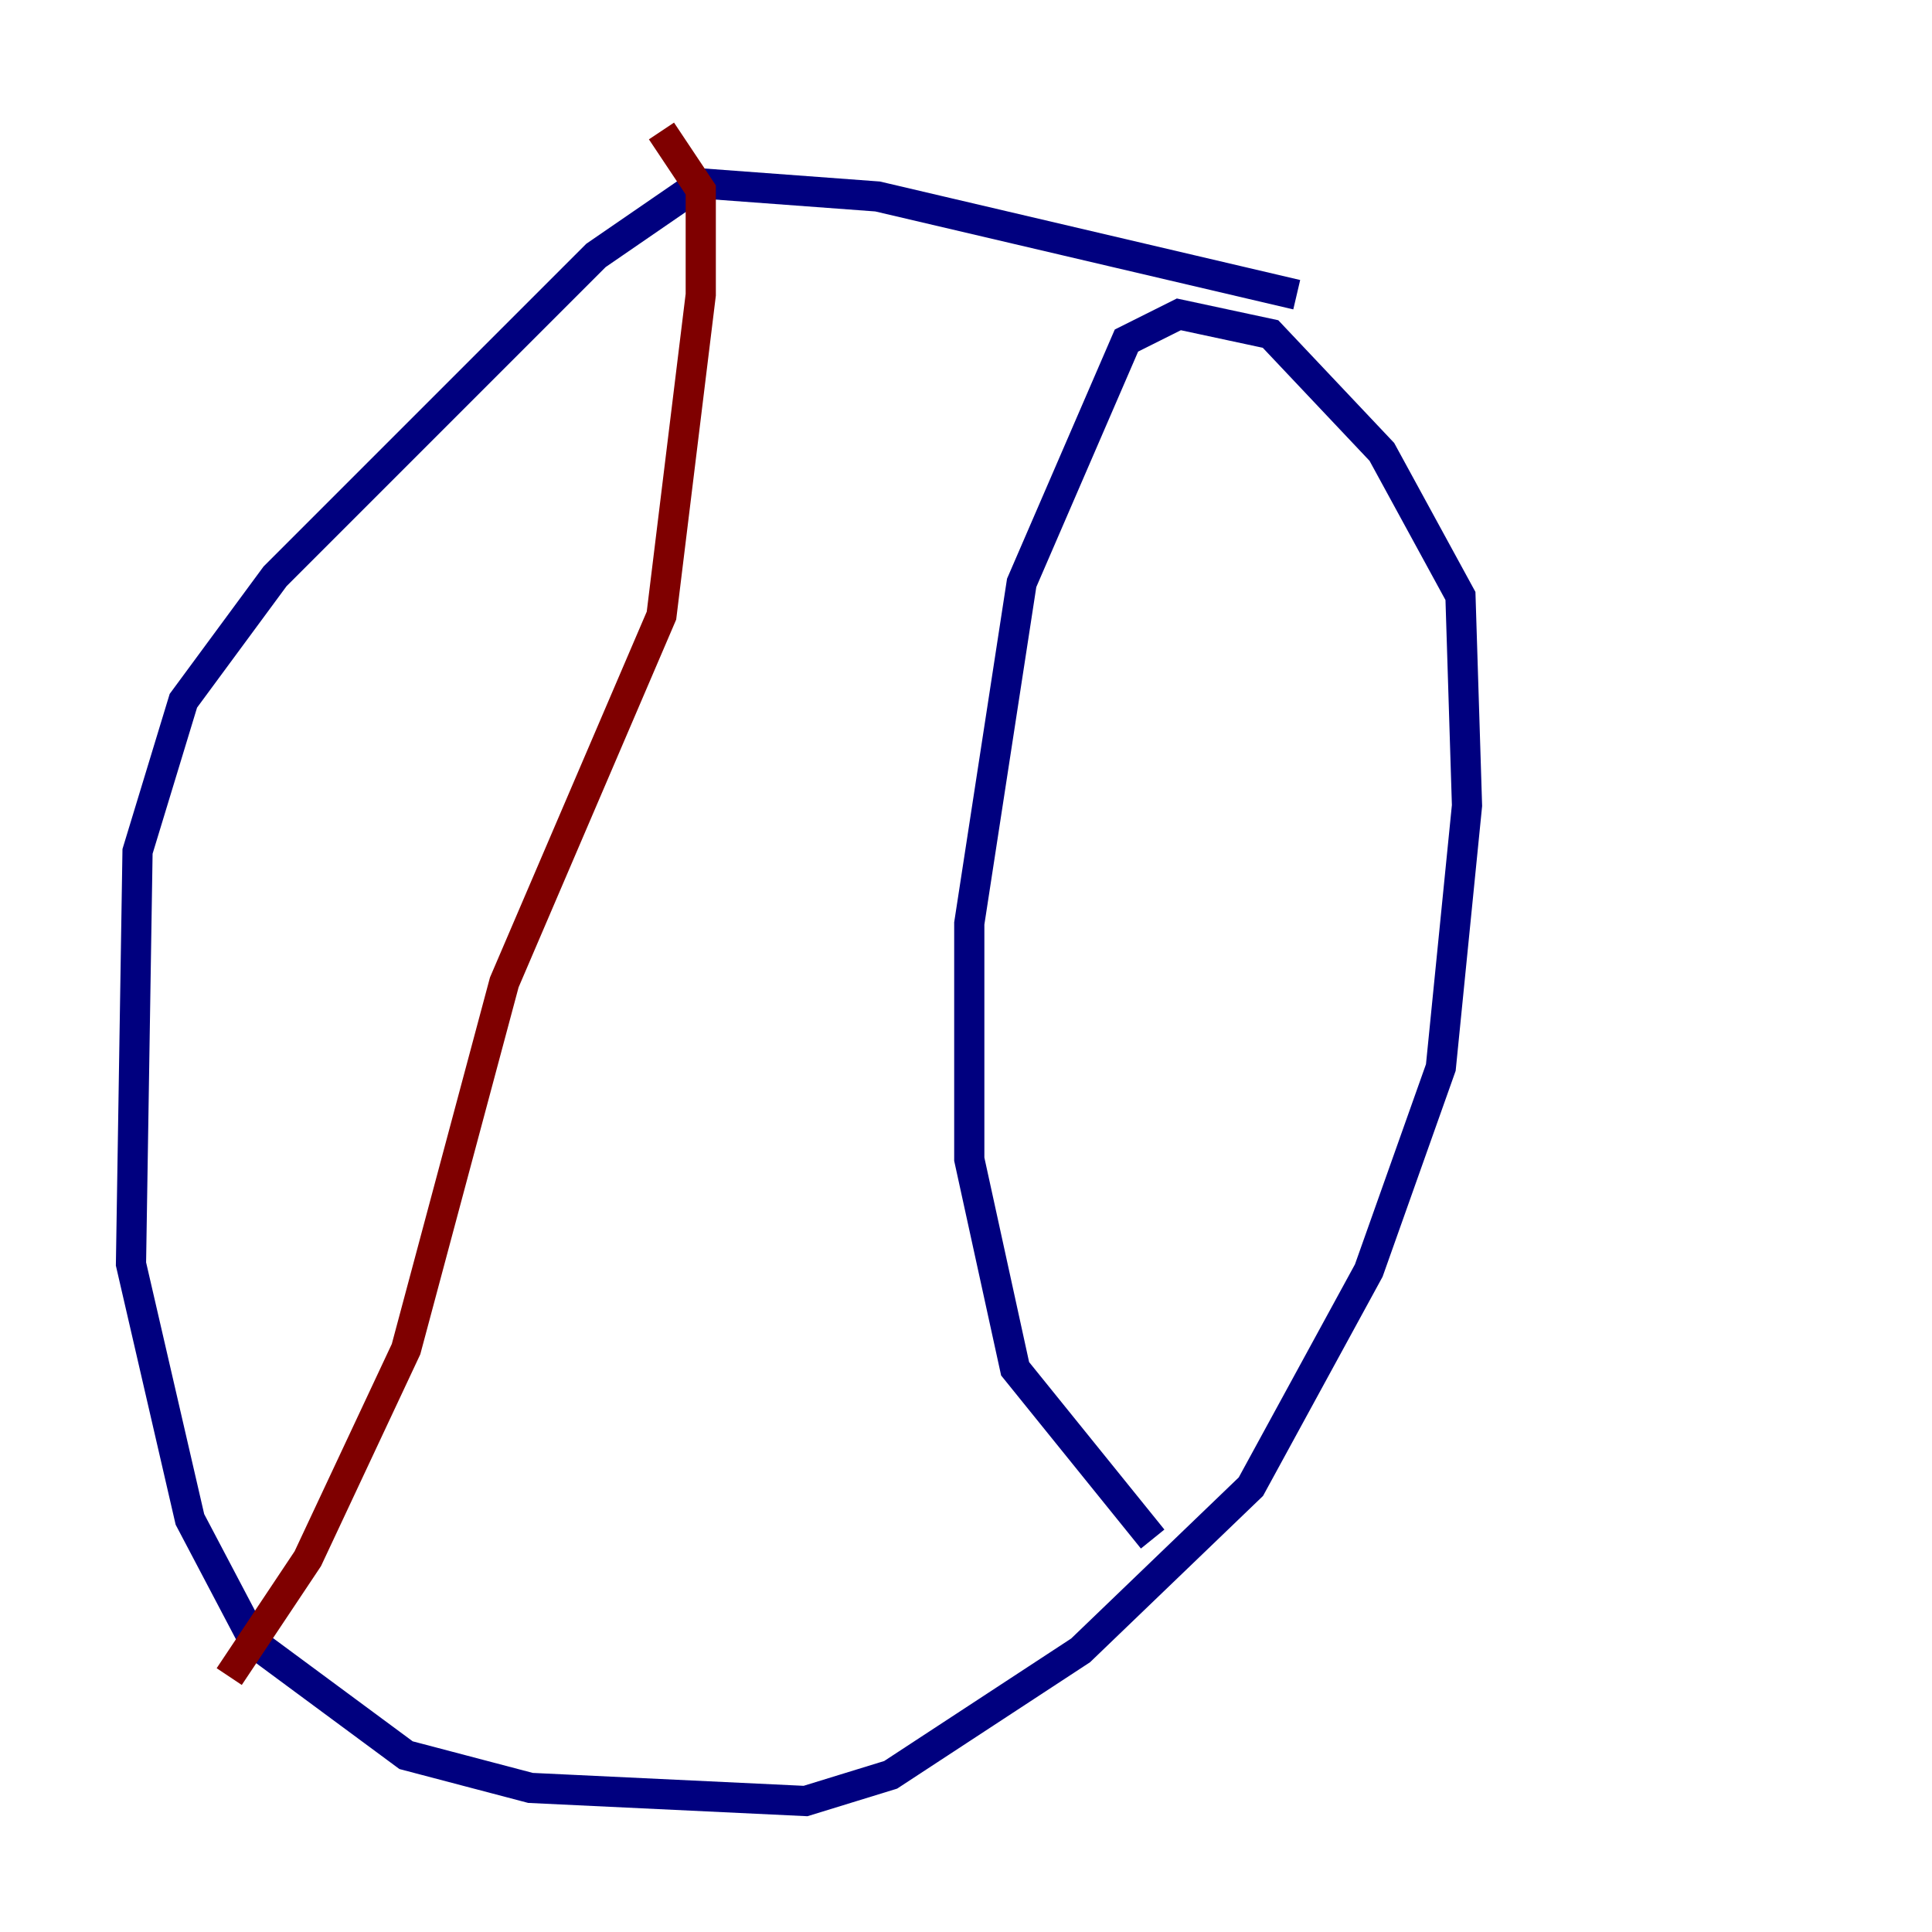 <?xml version="1.0" encoding="utf-8" ?>
<svg baseProfile="tiny" height="128" version="1.2" viewBox="0,0,128,128" width="128" xmlns="http://www.w3.org/2000/svg" xmlns:ev="http://www.w3.org/2001/xml-events" xmlns:xlink="http://www.w3.org/1999/xlink"><defs /><polyline fill="none" points="85.912,19.525 58.142,13.017 46.427,12.149 39.485,16.922 18.224,38.183 12.149,46.427 9.112,56.407 8.678,83.742 12.583,100.664 16.922,108.909 26.902,116.285 35.146,118.454 53.37,119.322 59.01,117.586 71.593,109.342 82.875,98.495 90.685,84.176 95.458,70.725 97.193,53.37 96.759,39.485 91.552,29.939 84.176,22.129 78.102,20.827 74.63,22.563 67.688,38.617 64.217,61.18 64.217,76.8 67.254,90.685 76.366,101.966" stroke="#00007f" stroke-width="2" /><polyline fill="none" points="43.824,8.678 46.427,12.583 46.427,19.525 43.824,40.786 33.41,65.085 26.902,89.383 20.393,103.268 15.186,111.078" stroke="#7f0000" stroke-width="2" /></svg>